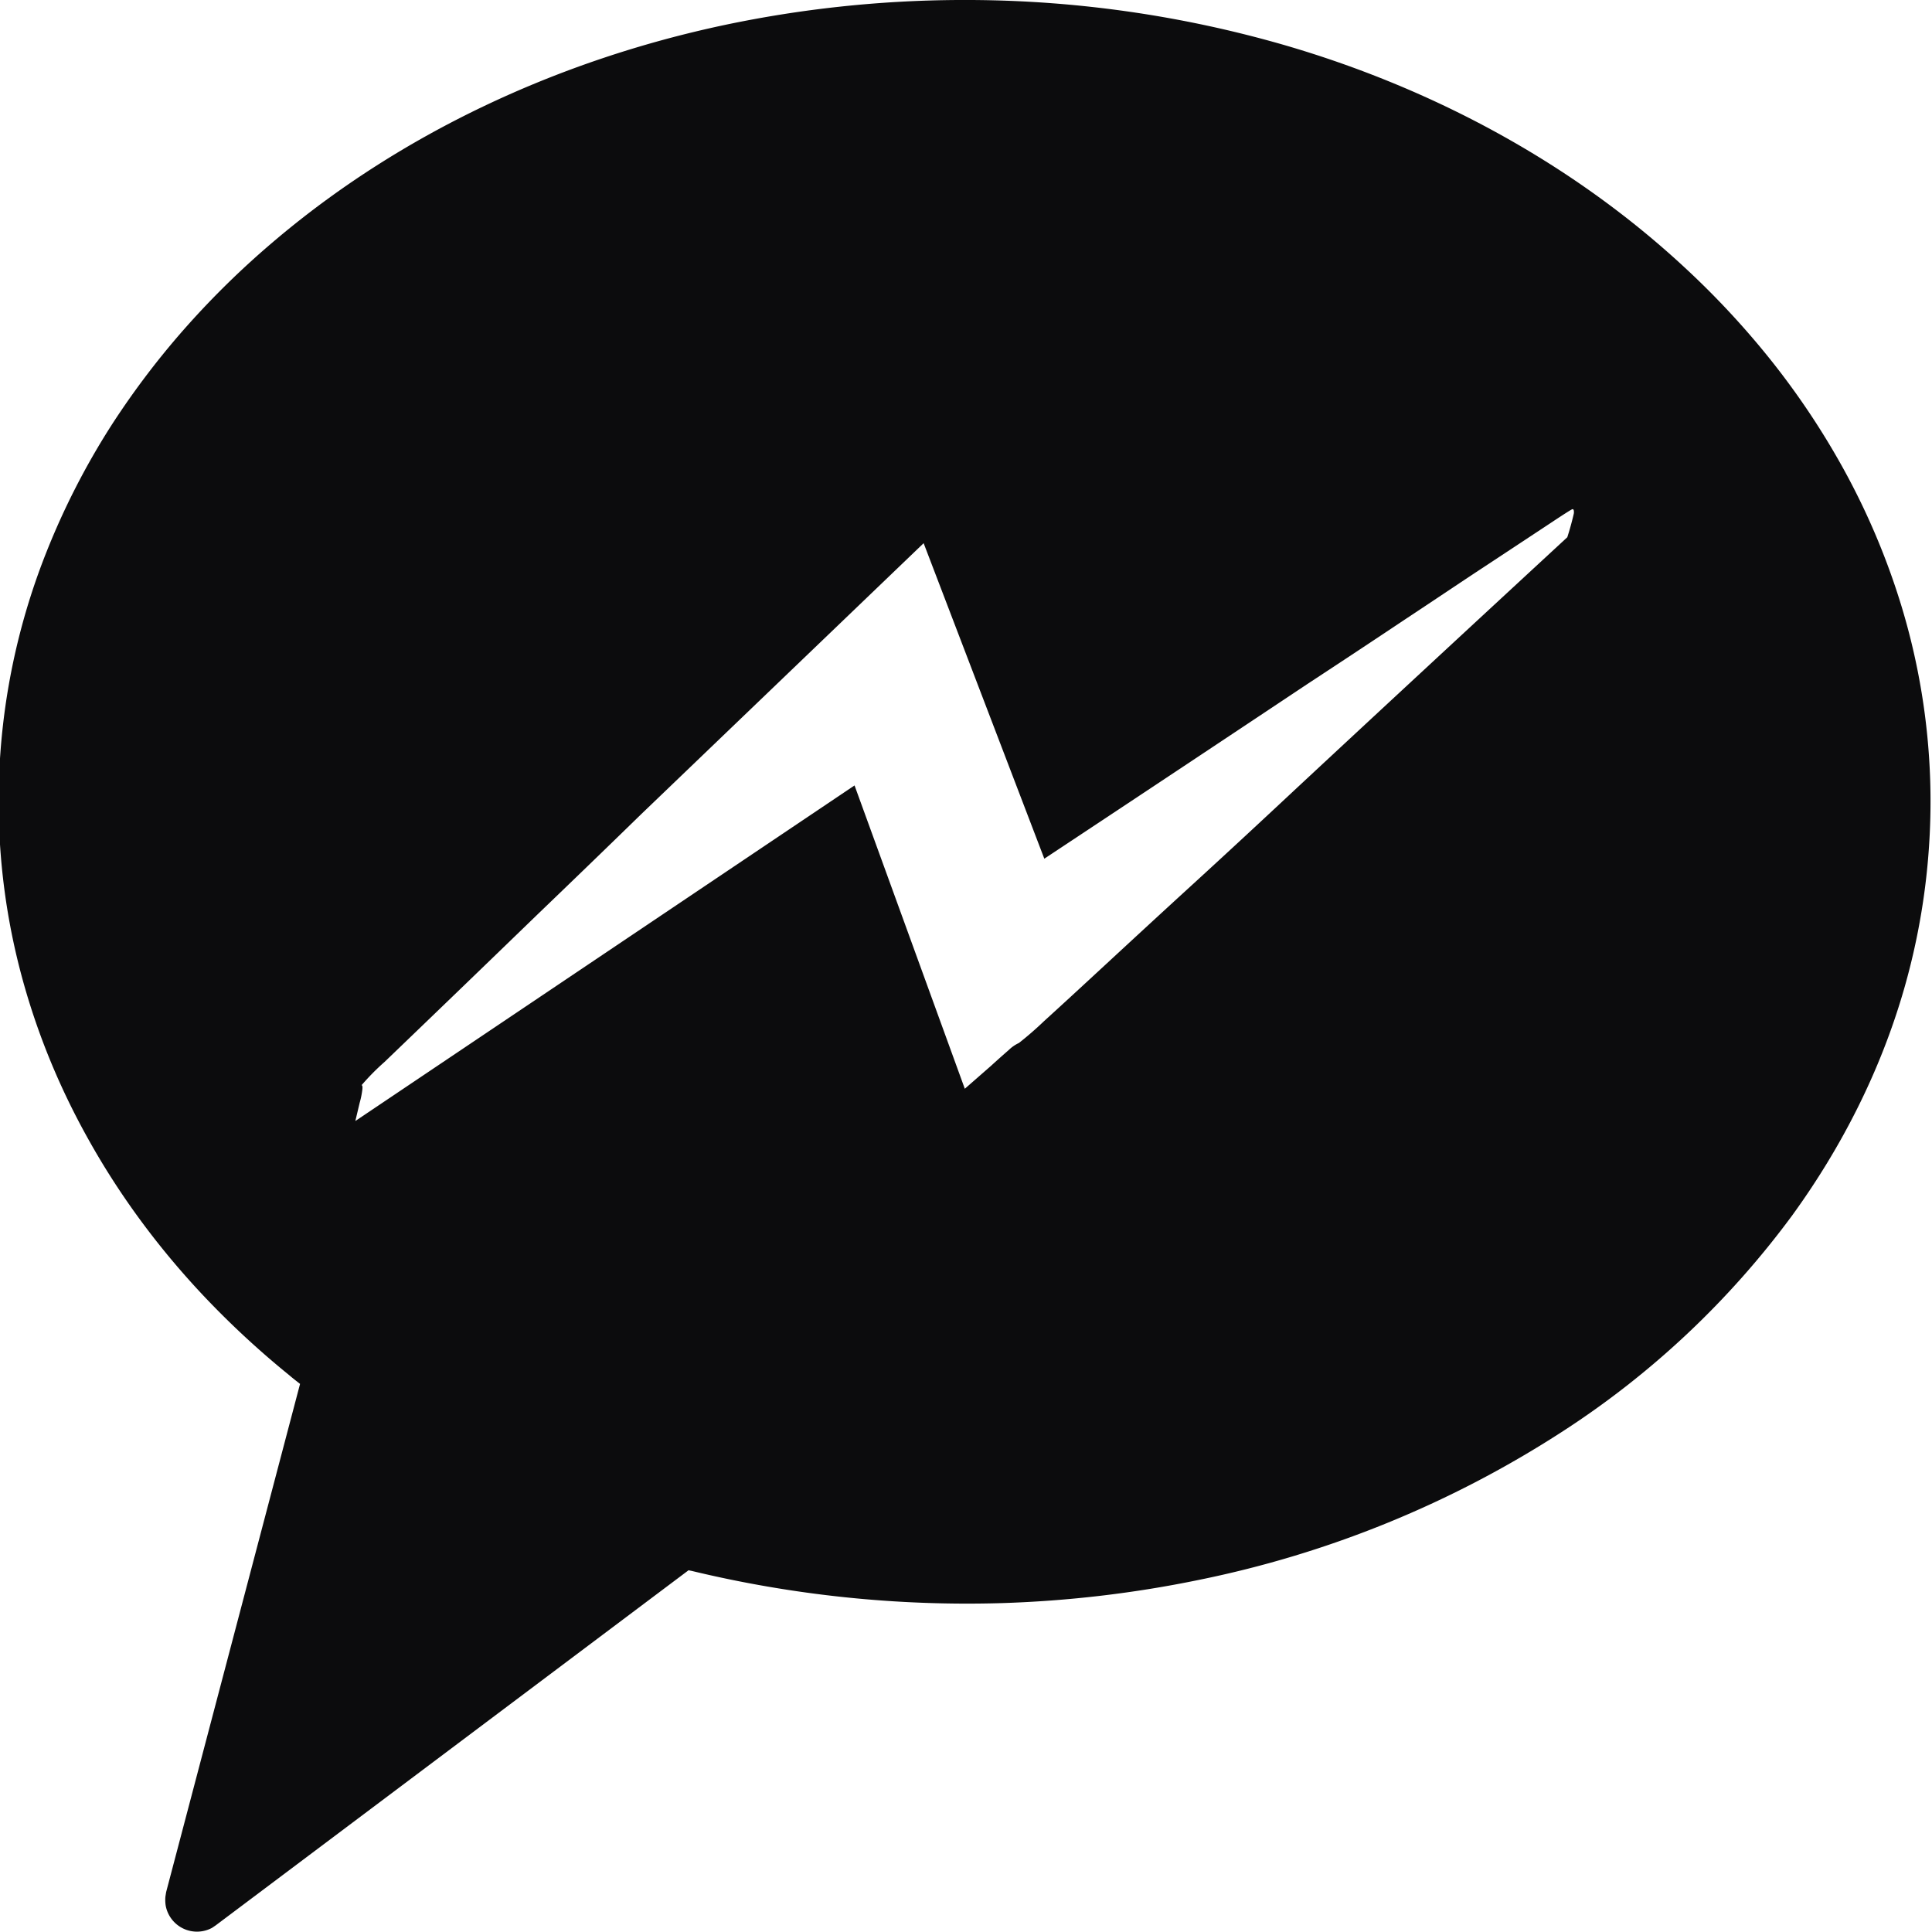 <svg xmlns="http://www.w3.org/2000/svg" width="13" height="13">
    <path fill="#0C0C0D" fill-rule="evenodd" d="M12.988 5.255a4.534 4.534 0 0 0-.196-1.185 4.834 4.834 0 0 0-.401-.939 5.214 5.214 0 0 0-.502-.741 5.665 5.665 0 0 0-.551-.588c-.762-.708-1.704-1.211-2.7-1.5A7.739 7.739 0 0 0 6.532 0h-.084a7.823 7.823 0 0 0-1.572.168C3.763.404 2.695.895 1.828 1.636a5.806 5.806 0 0 0-.556.542 5.483 5.483 0 0 0-.525.688 5.008 5.008 0 0 0-.435.85 4.54 4.54 0 0 0-.259 2.426c.089.531.274 1.044.536 1.514.216.39.484.75.79 1.073a5.946 5.946 0 0 0 .568.525c.023.02.048.039.072.058l-.901 3.419-.005.031a.25.25 0 0 0 .002.061.214.214 0 0 0 .312.149l.025-.017 3.181-2.389.02.004a7.911 7.911 0 0 0 2.087.217c.445-.014.89-.066 1.326-.156a7.091 7.091 0 0 0 2.451-1.001 5.893 5.893 0 0 0 1.541-1.45c.335-.461.596-.976.754-1.525a4.57 4.57 0 0 0 .176-1.4zm-2.398-1.8a1.91 1.91 0 0 1-.044.16c-.687.635-1.299 1.202-1.836 1.702-.228.213-.452.421-.674.624-.221.202-.418.384-.591.544-.173.16-.314.29-.421.387a2.26 2.26 0 0 1-.168.146.247.247 0 0 0-.068.047 6.984 6.984 0 0 0-.12.107l-.176.154-.742-2.041-3.359 2.258.029-.122a.56.56 0 0 0 .017-.081c.004-.025.002-.038-.004-.038a1.58 1.58 0 0 1 .154-.156A356.041 356.041 0 0 0 3.62 6.15c.228-.219.459-.442.695-.672l1.9-1.823.812 2.123c.663-.439 1.253-.831 1.771-1.176.224-.147.442-.291.653-.432.212-.14.4-.267.568-.377l.403-.266c.101-.067.154-.101.159-.101.008 0 .011.01.009.029z"/>
</svg>

